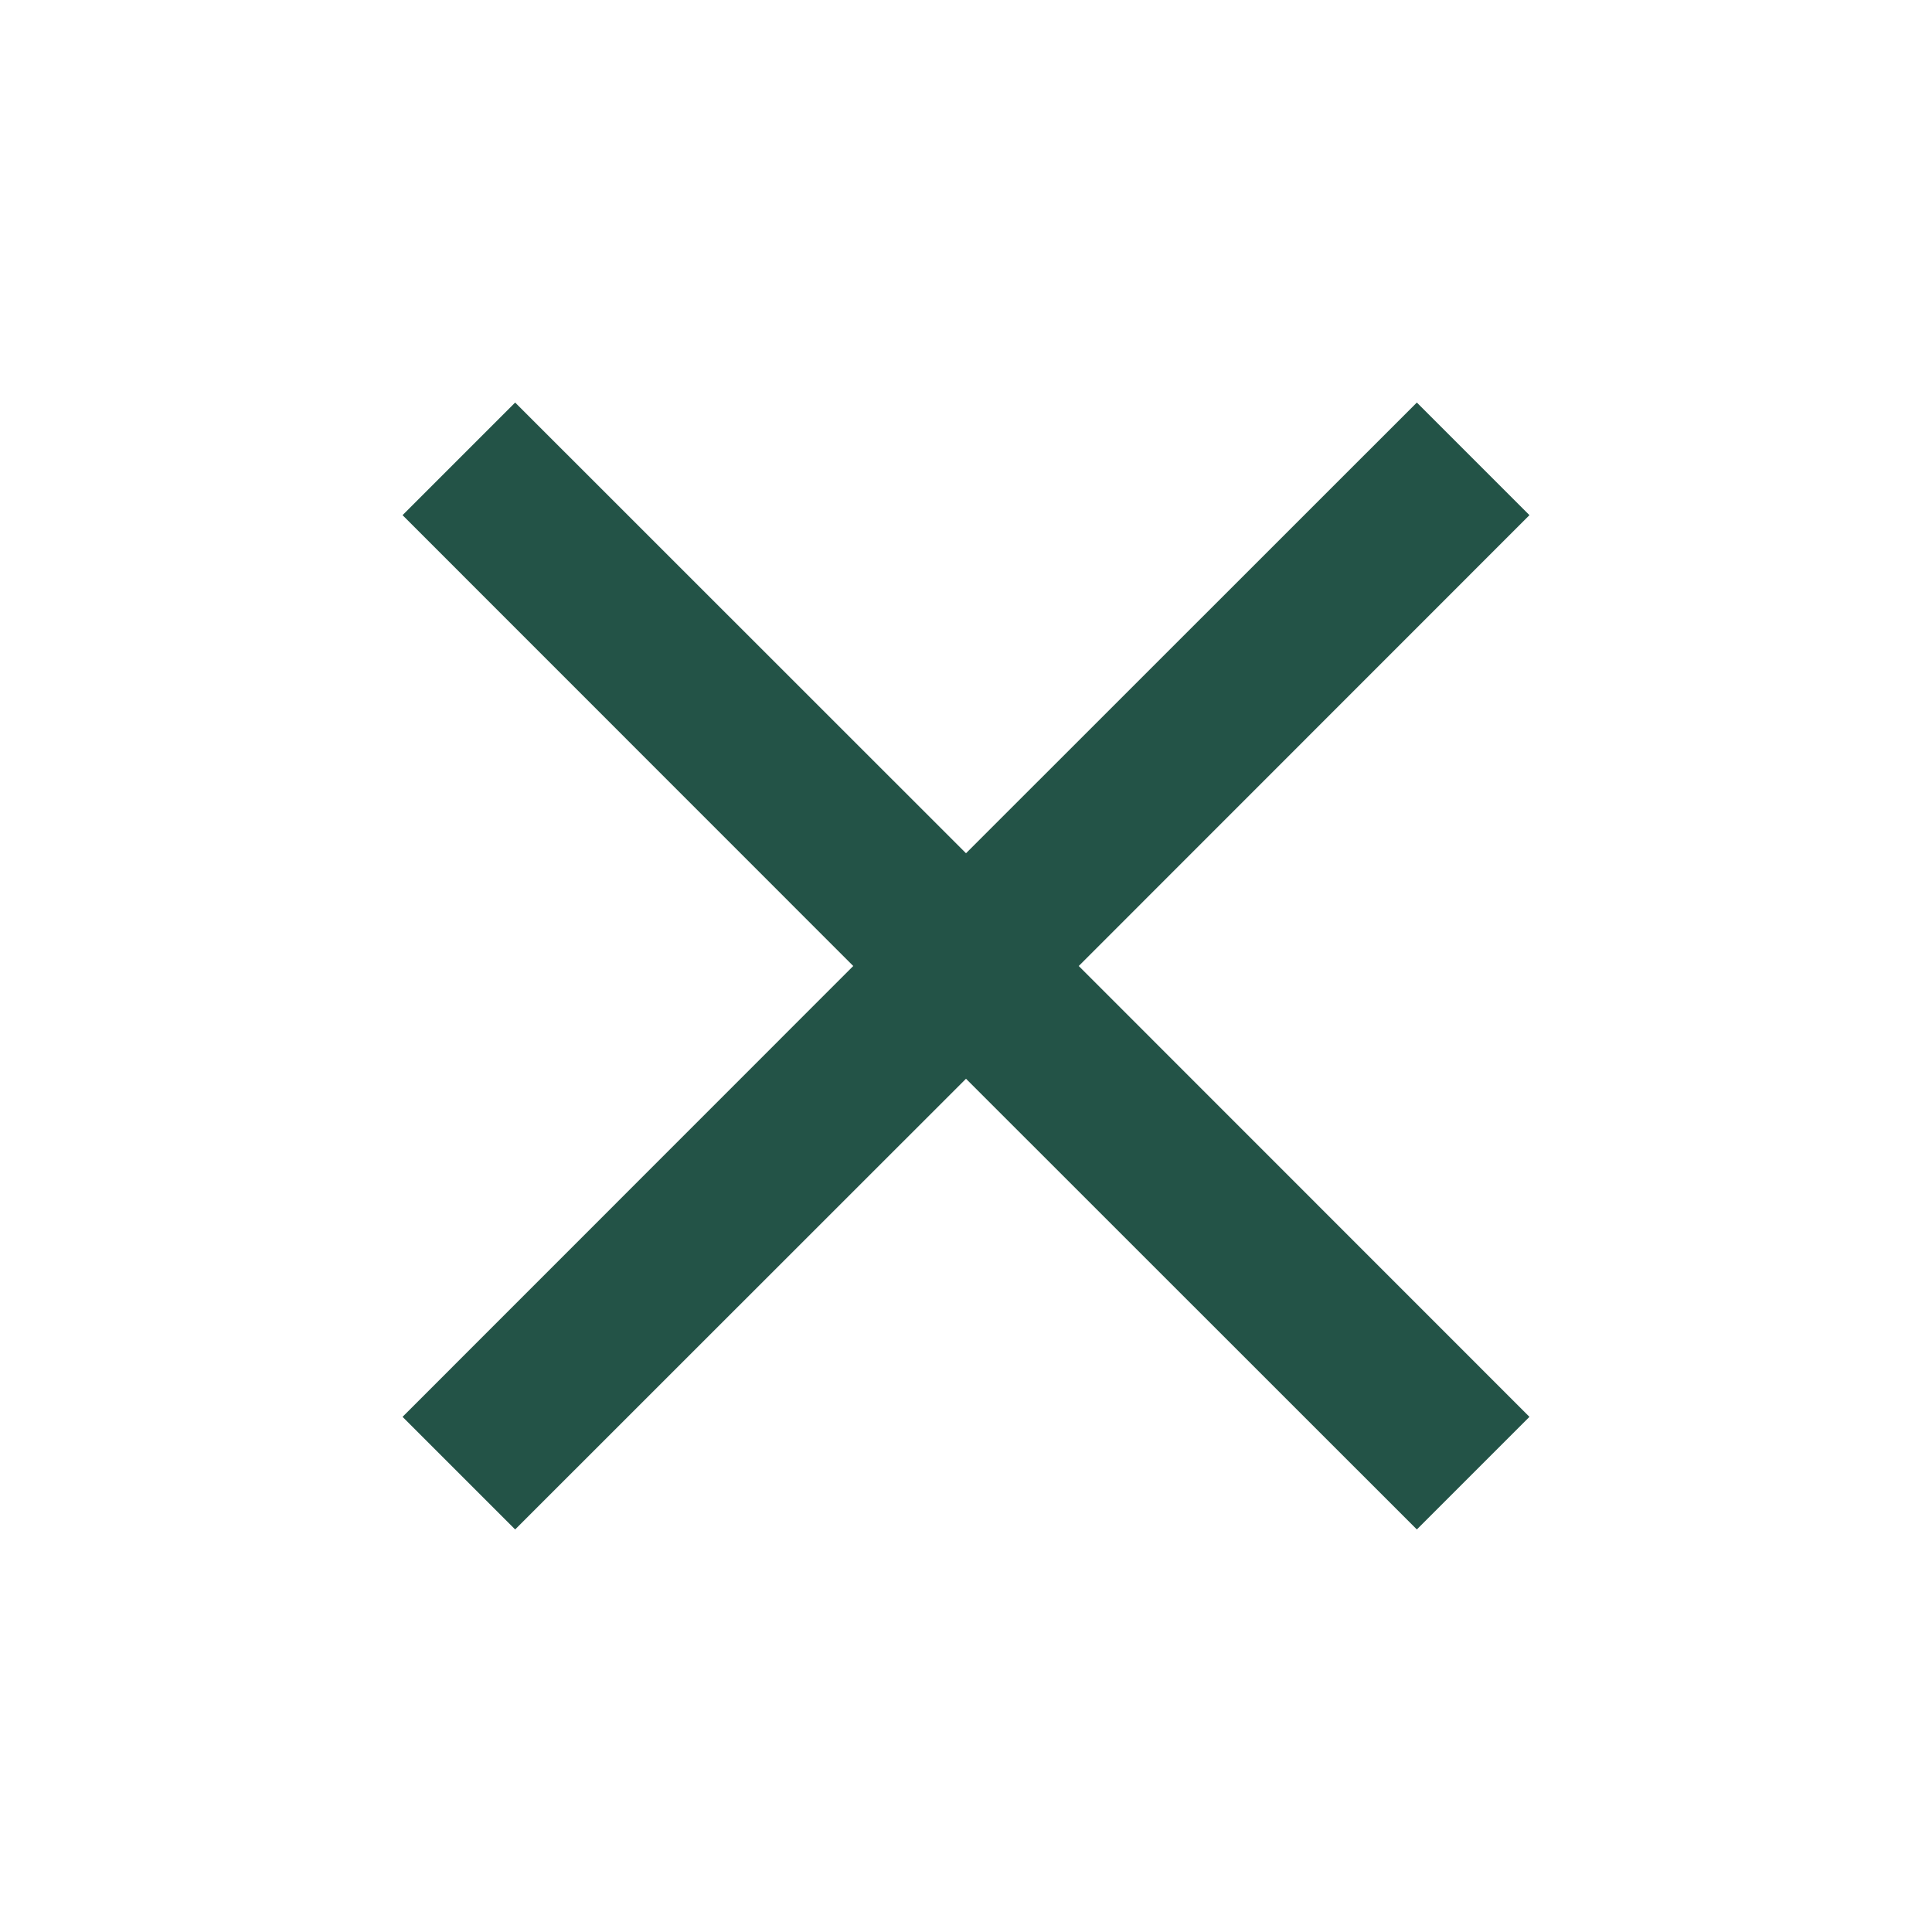 <svg width="14" height="14" viewBox="0 0 14 14" fill="none" xmlns="http://www.w3.org/2000/svg">
<path d="M3.733 11.083L2.917 10.267L6.183 7L2.917 3.733L3.733 2.917L7 6.183L10.267 2.917L11.083 3.733L7.817 7L11.083 10.267L10.267 11.083L7 7.817L3.733 11.083Z" fill="#235347"/>
</svg>
